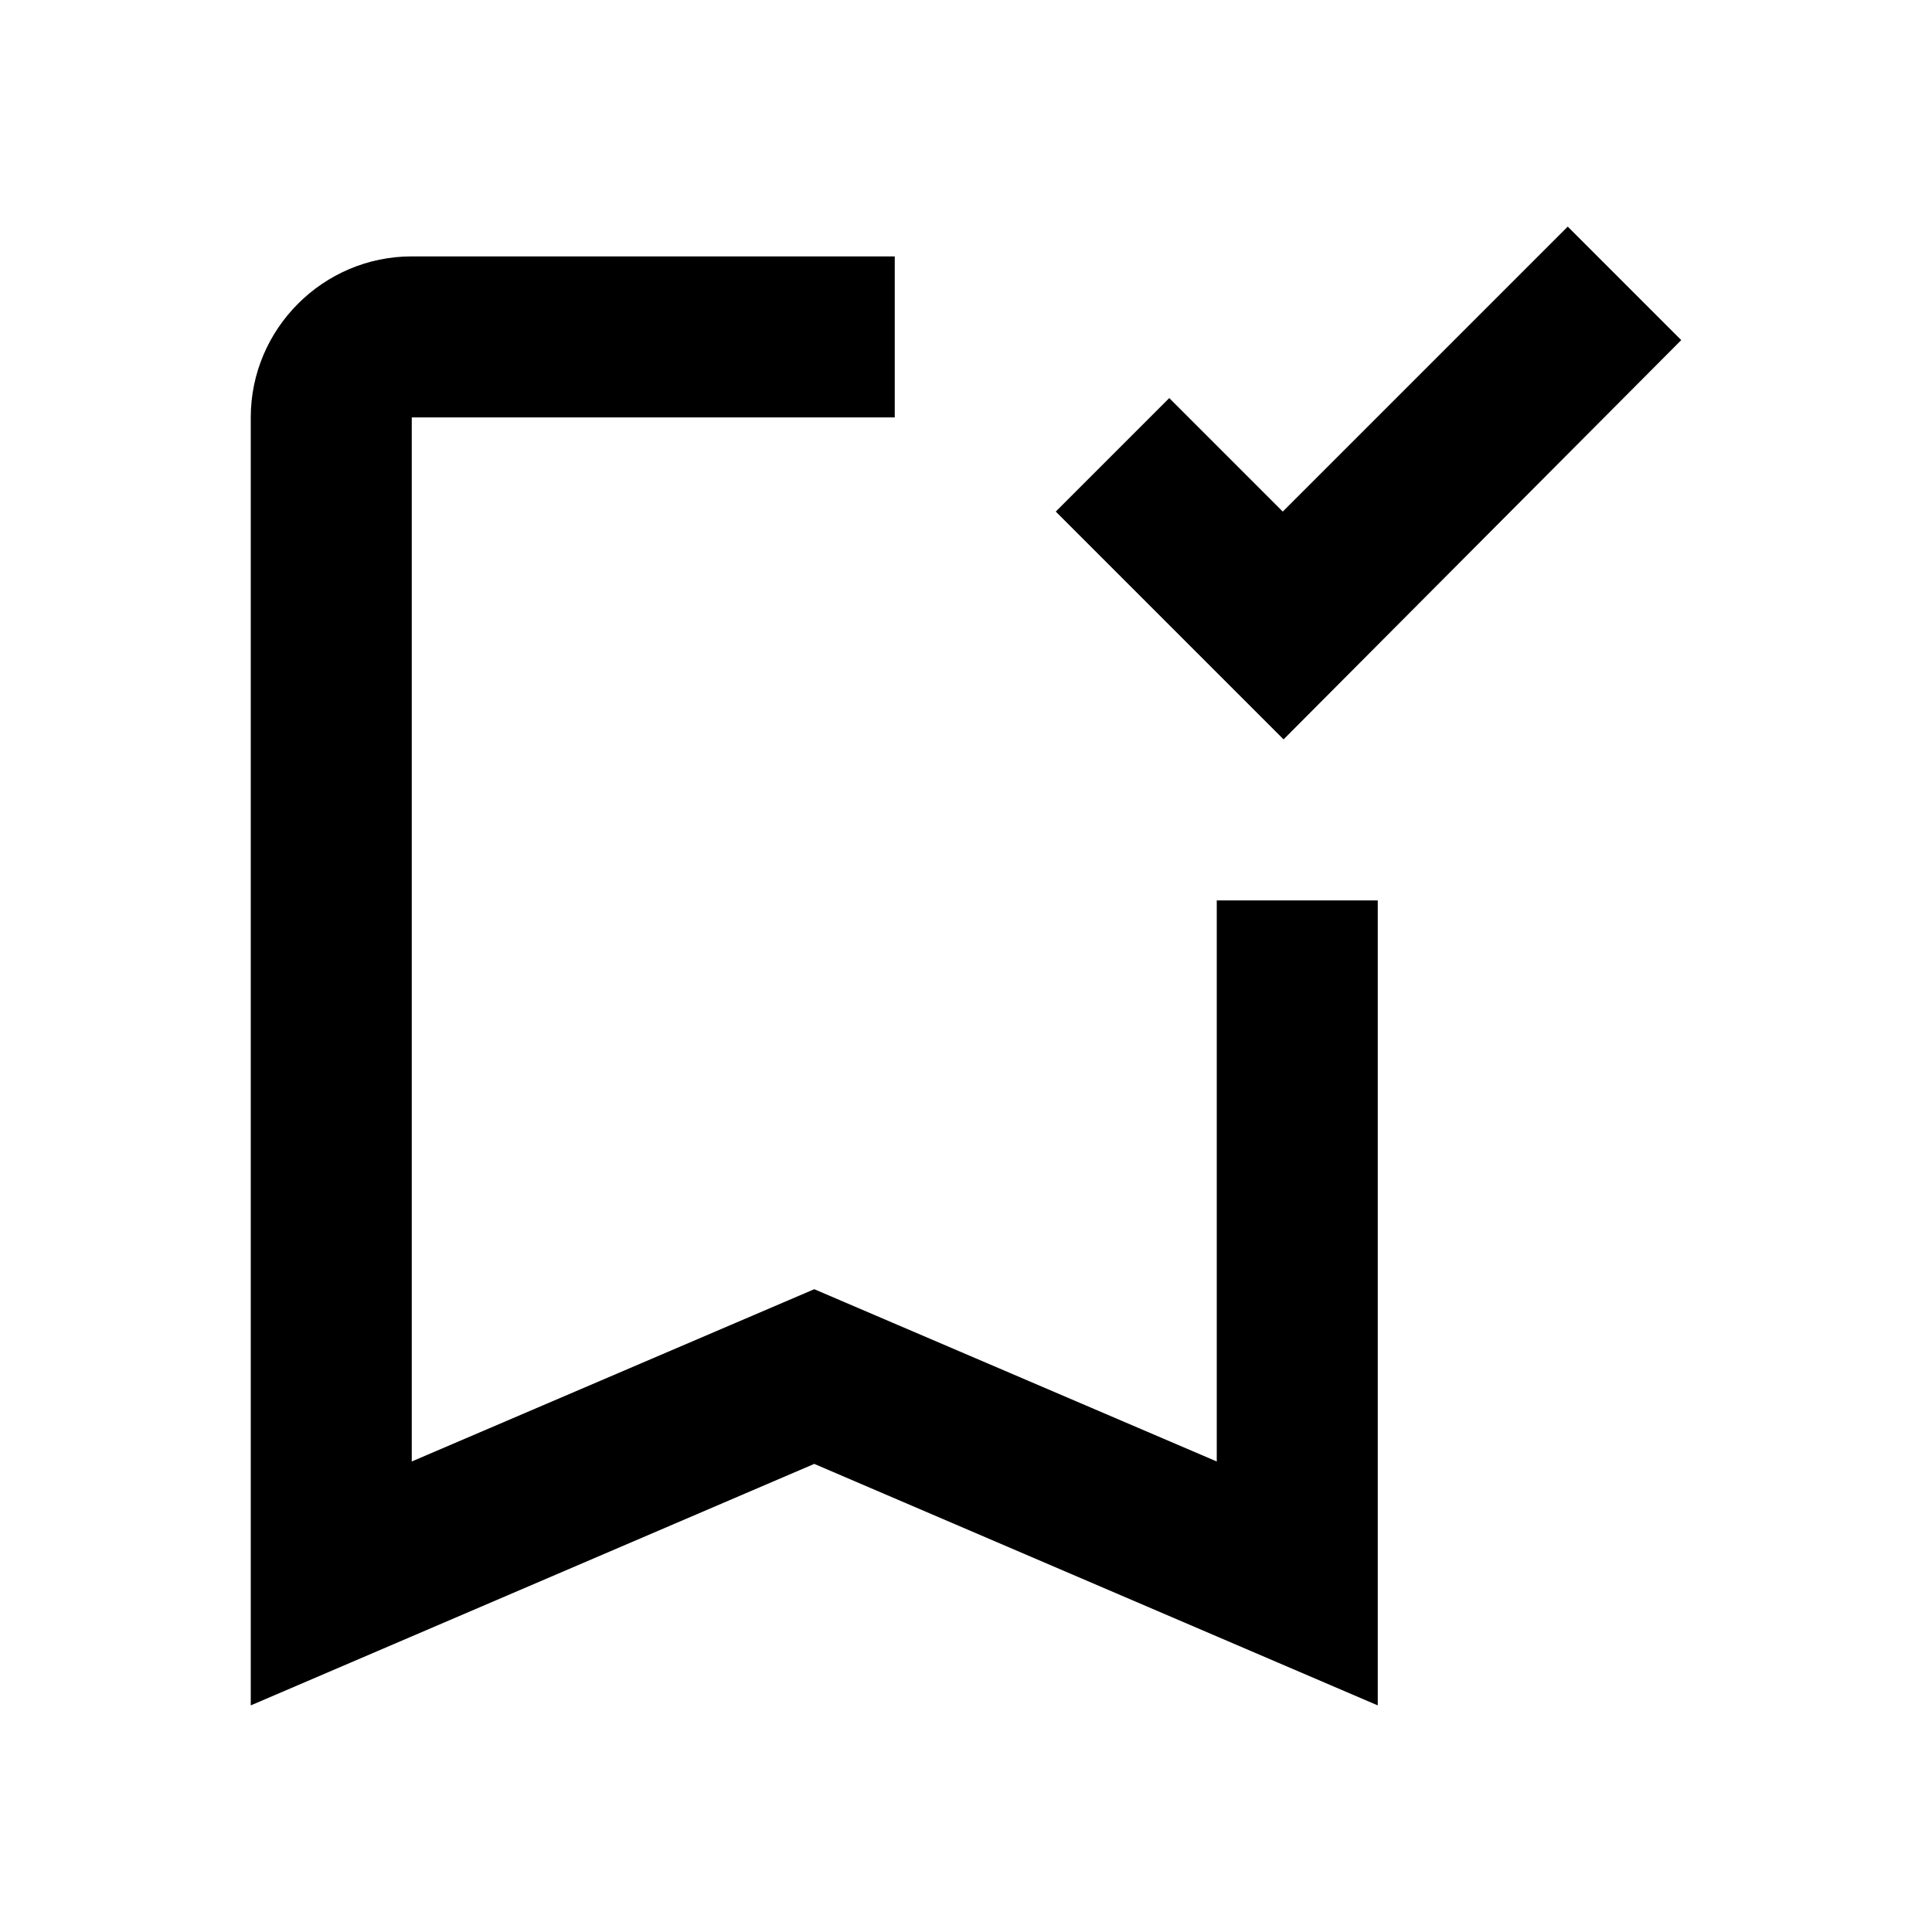 <svg  viewBox="0 0 24 24" fill="none" xmlns="http://www.w3.org/2000/svg">
<path d="M15.115 11.185V18.155L10.115 16.015L5.115 18.155V5.185H11.115V3.185H5.115C4.015 3.185 3.115 4.085 3.115 5.185V21.185L10.115 18.185L17.115 21.185V11.185H15.115ZM15.945 9.185L13.115 6.355L14.525 4.945L15.935 6.355L19.475 2.815L20.885 4.225L15.945 9.185Z" fill="currentColor"/>
</svg>
